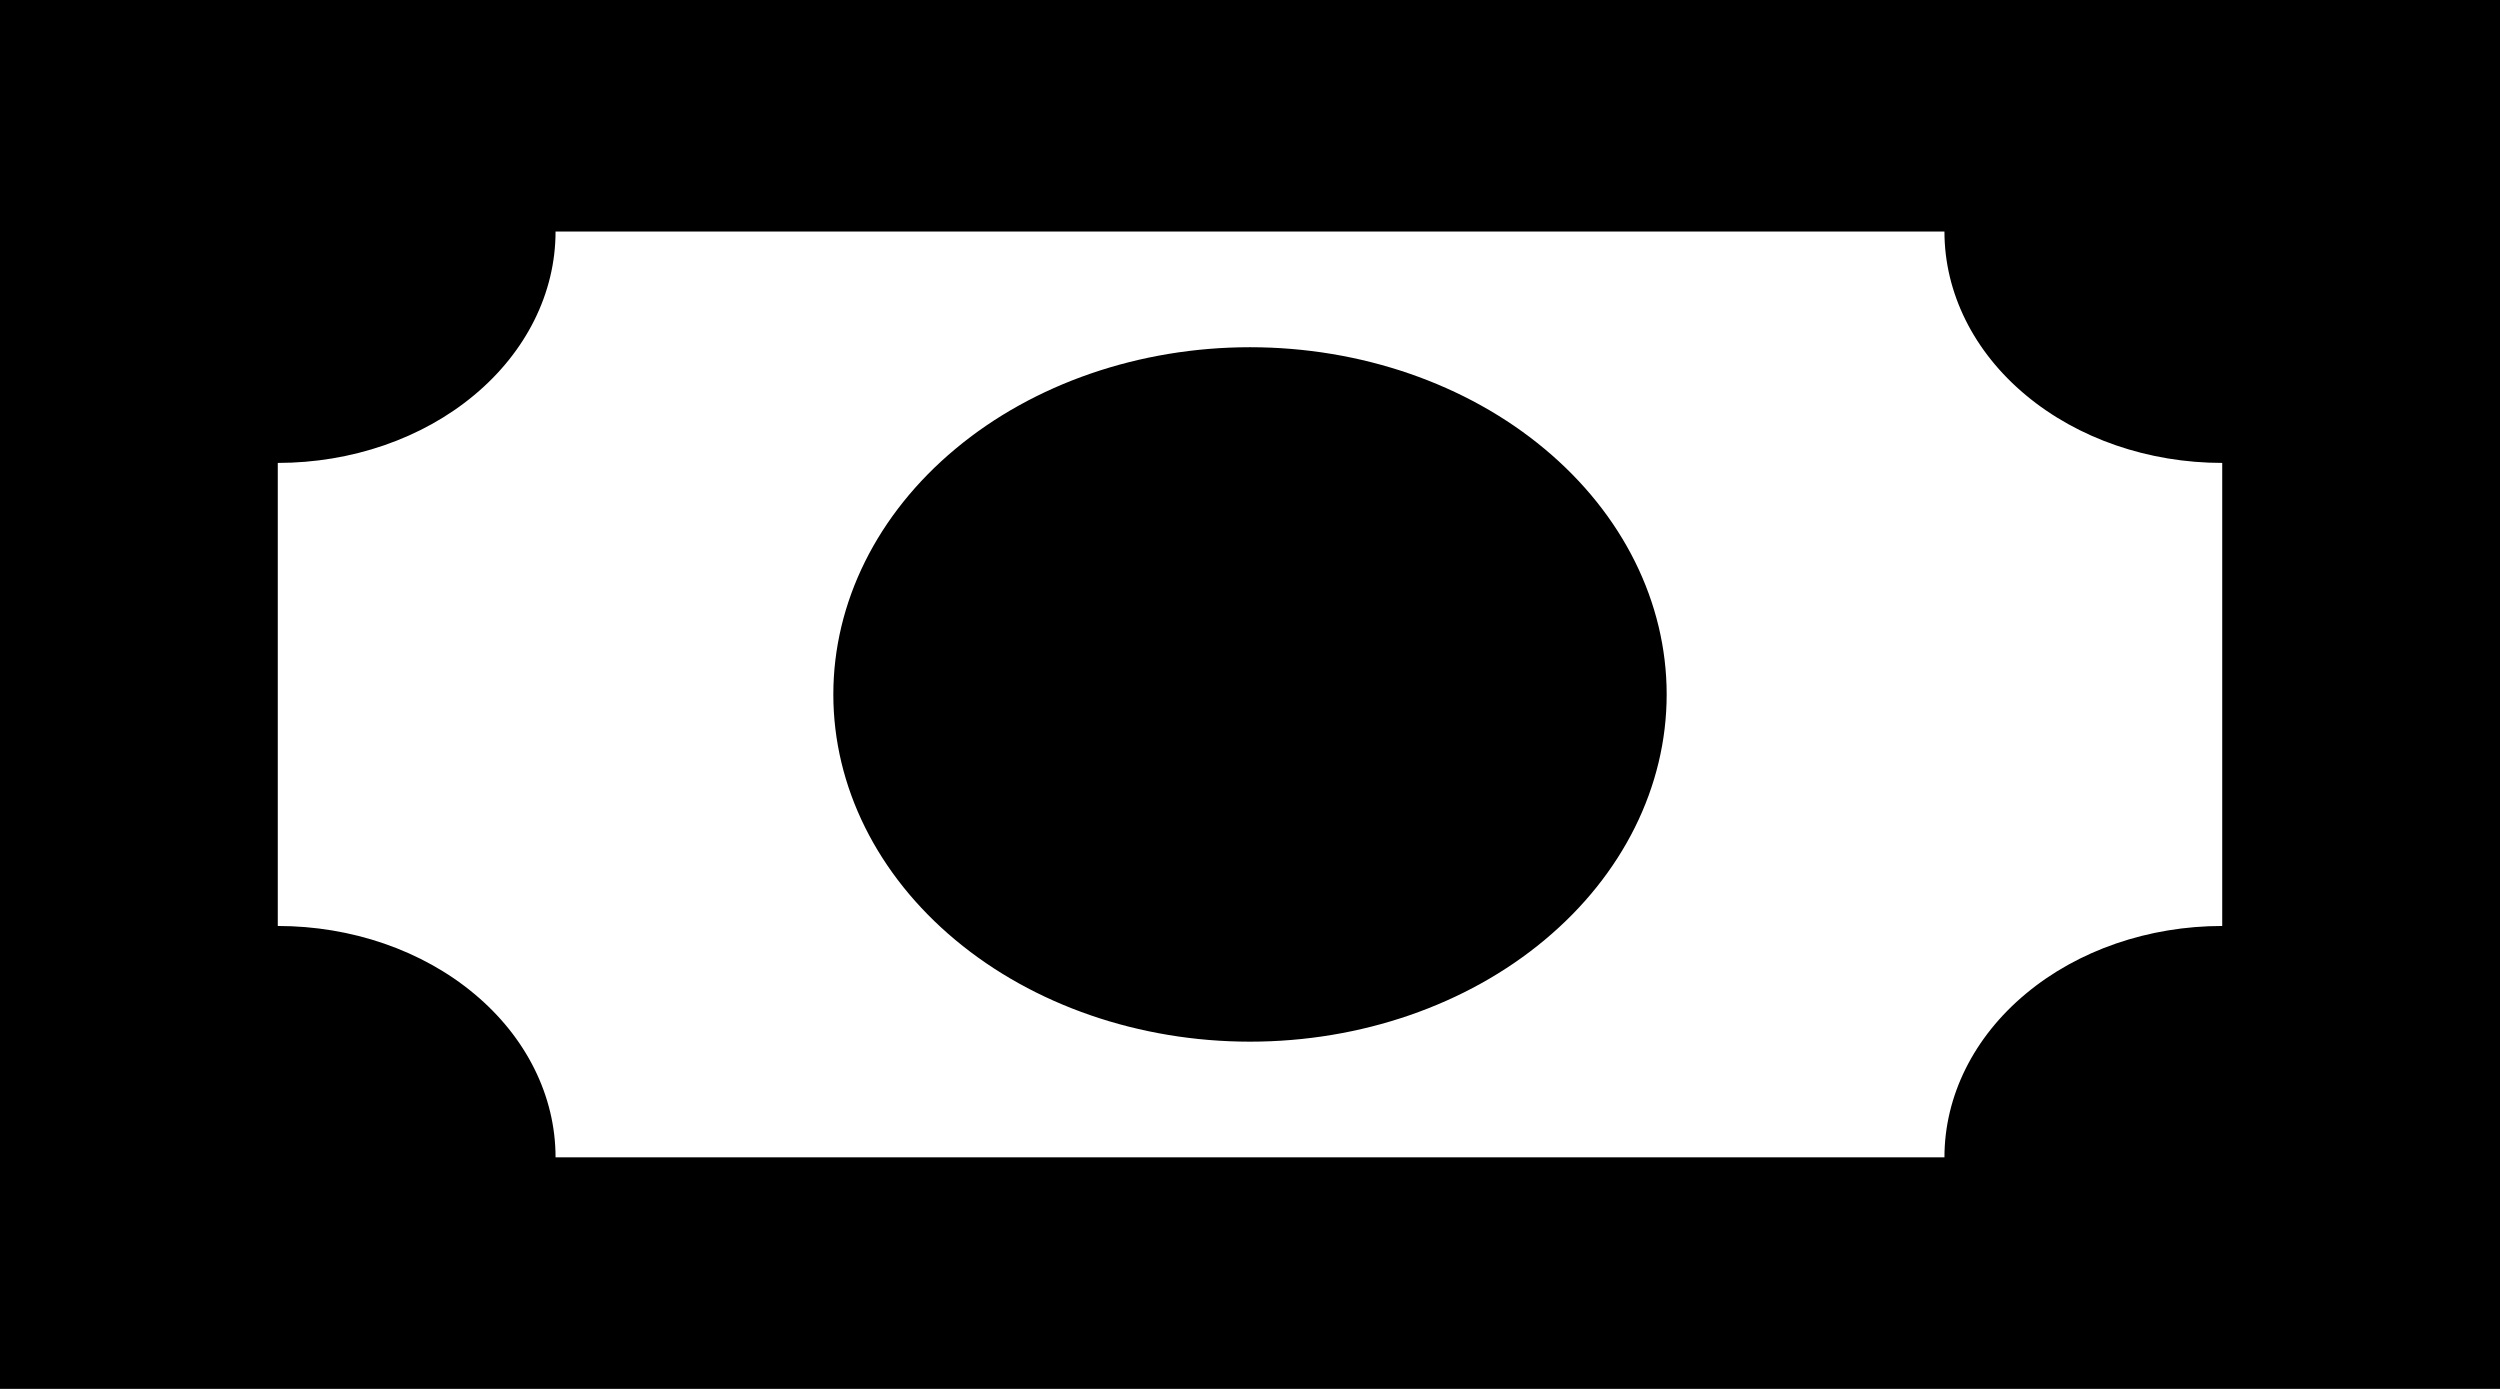 <svg width="18" height="10" viewBox="0 0 18 10" fill="none" xmlns="http://www.w3.org/2000/svg">
<path d="M0 0H18V10H0V0ZM9 2.5C9.796 2.5 10.559 2.763 11.121 3.232C11.684 3.701 12 4.337 12 5C12 5.663 11.684 6.299 11.121 6.768C10.559 7.237 9.796 7.5 9 7.5C8.204 7.5 7.441 7.237 6.879 6.768C6.316 6.299 6 5.663 6 5C6 4.337 6.316 3.701 6.879 3.232C7.441 2.763 8.204 2.5 9 2.5ZM4 1.667C4 2.109 3.789 2.533 3.414 2.845C3.039 3.158 2.53 3.333 2 3.333V6.667C2.53 6.667 3.039 6.842 3.414 7.155C3.789 7.467 4 7.891 4 8.333H14C14 7.891 14.211 7.467 14.586 7.155C14.961 6.842 15.47 6.667 16 6.667V3.333C15.47 3.333 14.961 3.158 14.586 2.845C14.211 2.533 14 2.109 14 1.667H4Z" fill="black"/>
</svg>
